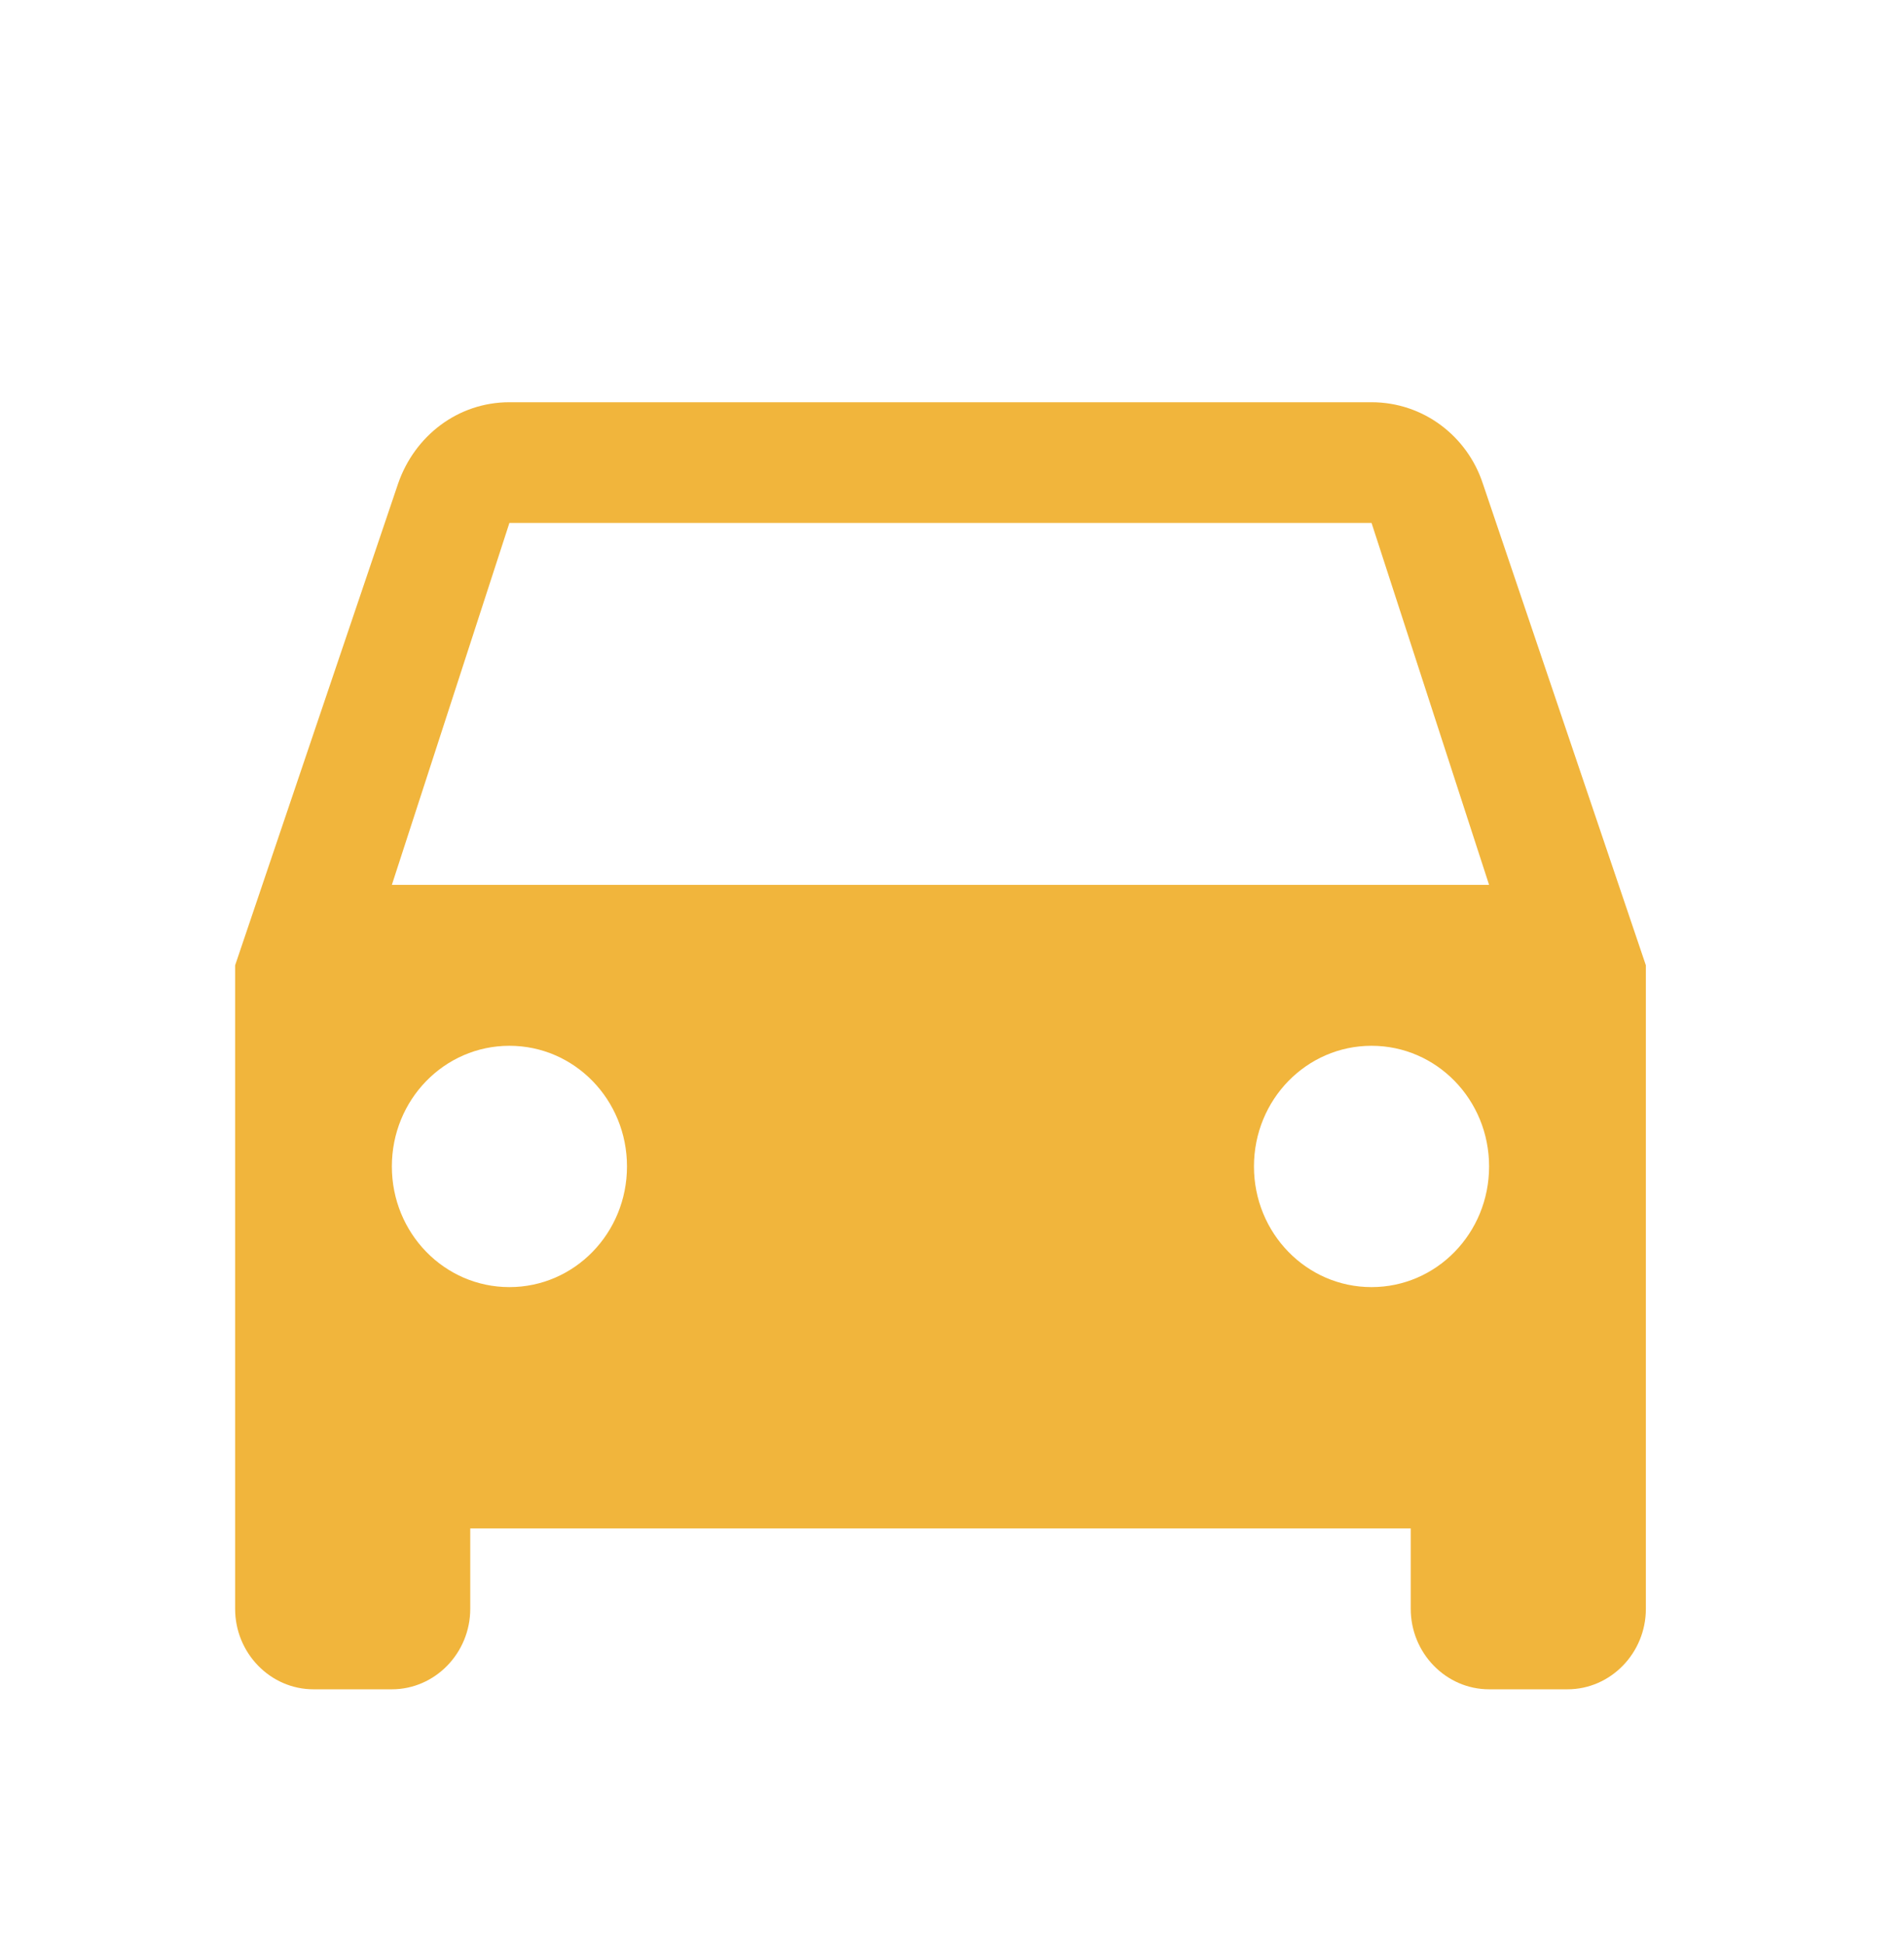 <svg width="47" height="48" viewBox="0 0 47 48" fill="none" xmlns="http://www.w3.org/2000/svg">
<g clip-path="url(#clip0_378_6969)">
<path d="M36.603 11.937C36.217 10.765 35.133 9.931 33.856 9.931H12.575C11.298 9.931 10.234 10.765 9.828 11.937L5.804 23.833V39.722C5.804 40.815 6.674 41.708 7.738 41.708H9.673C10.737 41.708 11.608 40.815 11.608 39.722V37.736H34.824V39.722C34.824 40.815 35.694 41.708 36.758 41.708H38.693C39.757 41.708 40.628 40.815 40.628 39.722V23.833L36.603 11.937ZM12.575 31.778C10.969 31.778 9.673 30.447 9.673 28.799C9.673 27.15 10.969 25.82 12.575 25.82C14.181 25.82 15.477 27.15 15.477 28.799C15.477 30.447 14.181 31.778 12.575 31.778ZM33.856 31.778C32.251 31.778 30.954 30.447 30.954 28.799C30.954 27.15 32.251 25.82 33.856 25.82C35.462 25.82 36.758 27.15 36.758 28.799C36.758 30.447 35.462 31.778 33.856 31.778ZM9.673 21.847L12.575 12.91H33.856L36.758 21.847H9.673Z" fill="#F1B53C"/>
</g>
<defs>
<clipPath id="clip0_378_6969">
<rect width="46.432" height="47.667" fill="white"/>
</clipPath>
</defs>
</svg>
